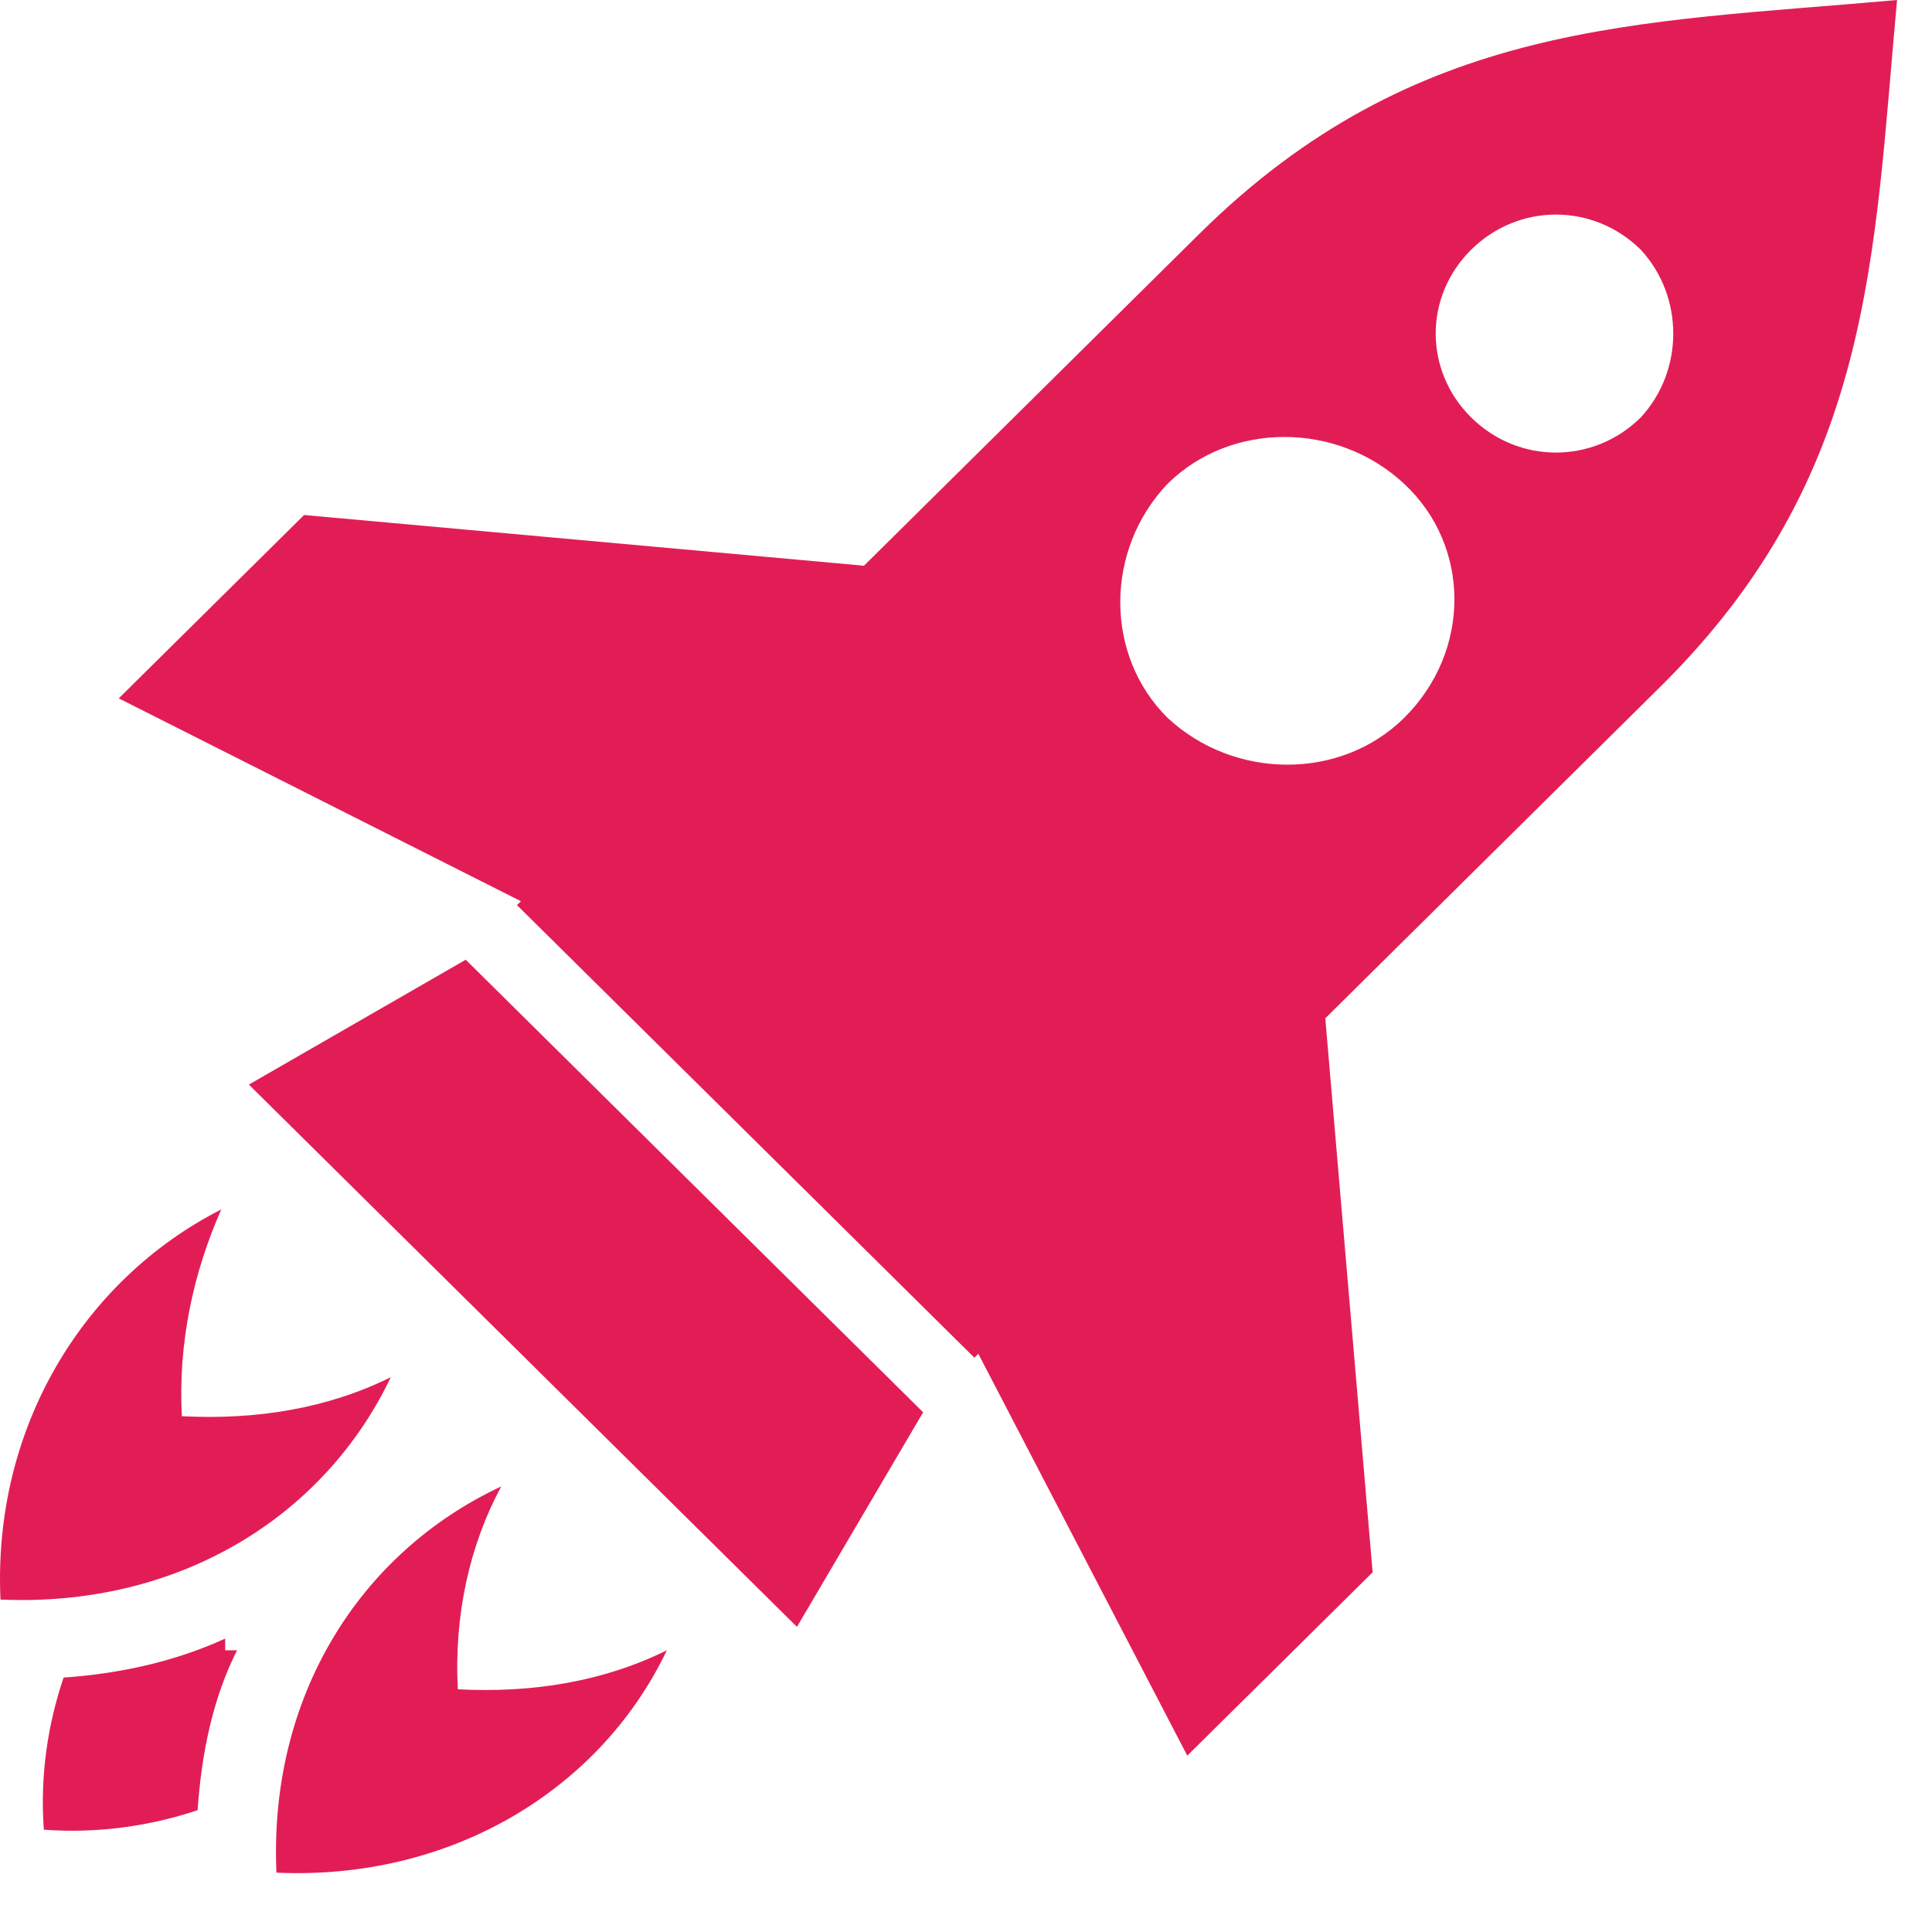 <svg width="32" height="32" viewBox="0 0 32 32" fill="none" xmlns="http://www.w3.org/2000/svg">
<path d="M4.122 17.964L13.2 26.946L15.29 23.392L7.714 15.896L4.122 17.964Z" fill="#E21D55"/>
<path d="M3.73 27.14C2.881 27.528 1.967 27.722 1.053 27.786C0.792 28.562 0.661 29.402 0.726 30.306C1.641 30.371 2.49 30.242 3.273 29.983C3.339 29.014 3.534 28.11 3.926 27.334C3.861 27.334 3.796 27.334 3.73 27.334C3.73 27.269 3.73 27.205 3.73 27.14Z" fill="#E21D55"/>
<path d="M6.473 22.811C5.428 23.328 4.253 23.521 3.012 23.457C2.947 22.229 3.208 21.066 3.665 20.032C1.379 21.195 -0.123 23.651 0.008 26.494C2.947 26.623 5.363 25.137 6.473 22.811Z" fill="#E21D55"/>
<path d="M8.302 24.62C5.951 25.719 4.449 28.11 4.579 31.017C7.453 31.147 9.935 29.66 11.045 27.334C10 27.851 8.824 28.045 7.583 27.98C7.518 26.753 7.779 25.589 8.302 24.62Z" fill="#E21D55"/>
<path d="M19.861 3.877L14.31 9.37L5.037 8.53L1.967 11.567L8.628 14.927L8.563 14.992L16.139 22.488L16.204 22.423L19.665 29.079L22.735 26.042L21.951 16.866L27.502 11.373C31.029 7.884 31.029 4.265 31.421 0C27.11 0.388 23.453 0.323 19.861 3.877ZM23.257 11.89C22.212 12.924 20.449 12.924 19.339 11.89C18.294 10.856 18.294 9.111 19.339 8.013C20.384 6.979 22.147 6.979 23.257 8.013C24.367 9.047 24.367 10.791 23.257 11.89ZM27.176 6.914C26.392 7.69 25.151 7.69 24.367 6.914C23.584 6.139 23.584 4.911 24.367 4.136C25.151 3.36 26.392 3.36 27.176 4.136C27.894 4.911 27.894 6.139 27.176 6.914Z" fill="#E21D55"/>
</svg>
